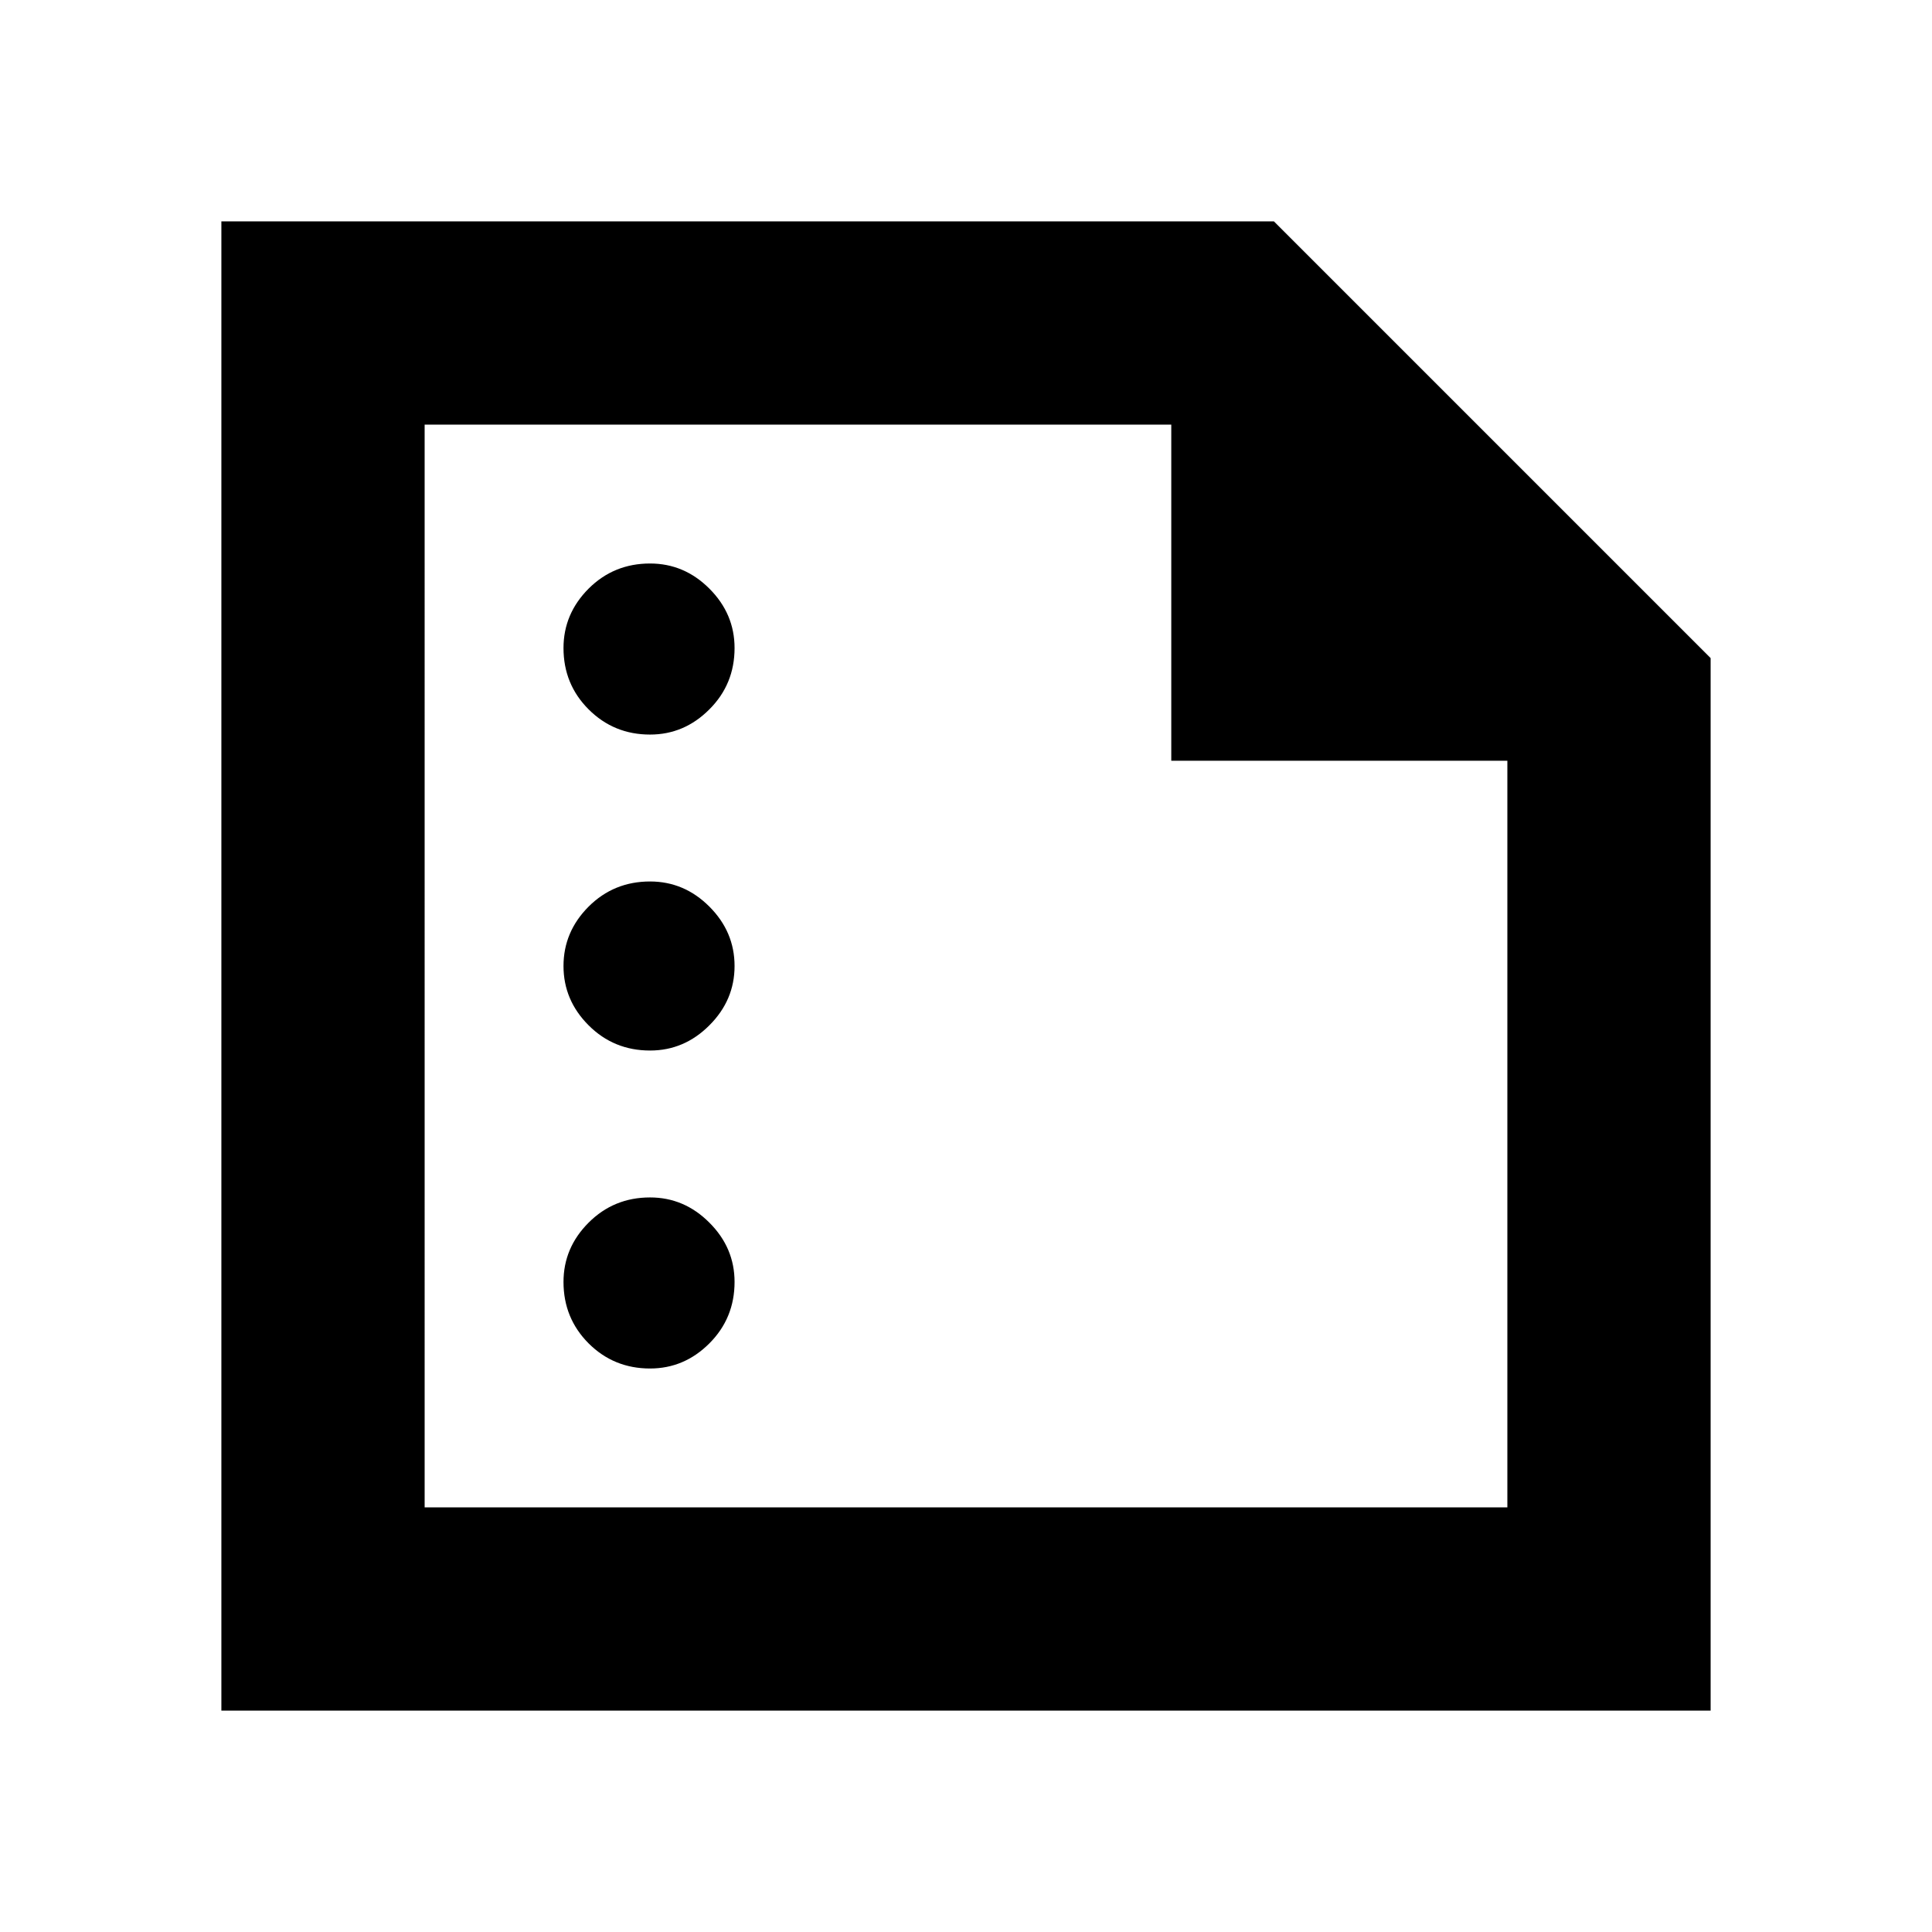 <svg xmlns="http://www.w3.org/2000/svg" height="24" width="24"><path d="M2.75 21.25V2.75h13.075l5.425 5.425V21.25Zm2.525-2.525h13.45V9.45H14.55V5.275H5.275Zm2.8-9.6q.425 0 .737-.313.313-.312.313-.762 0-.425-.313-.738Q8.5 7 8.075 7q-.45 0-.763.312Q7 7.625 7 8.05q0 .45.312.762.313.313.763.313Zm0 3.925q.425 0 .737-.313.313-.312.313-.737t-.313-.738q-.312-.312-.737-.312-.45 0-.763.312Q7 11.575 7 12t.312.737q.313.313.763.313Zm0 3.95q.425 0 .737-.312.313-.313.313-.763 0-.425-.313-.737-.312-.313-.737-.313-.45 0-.763.313Q7 15.5 7 15.925q0 .45.312.763.313.312.763.312Zm-2.8-11.725V9.45 5.275v13.45Z"/></svg>